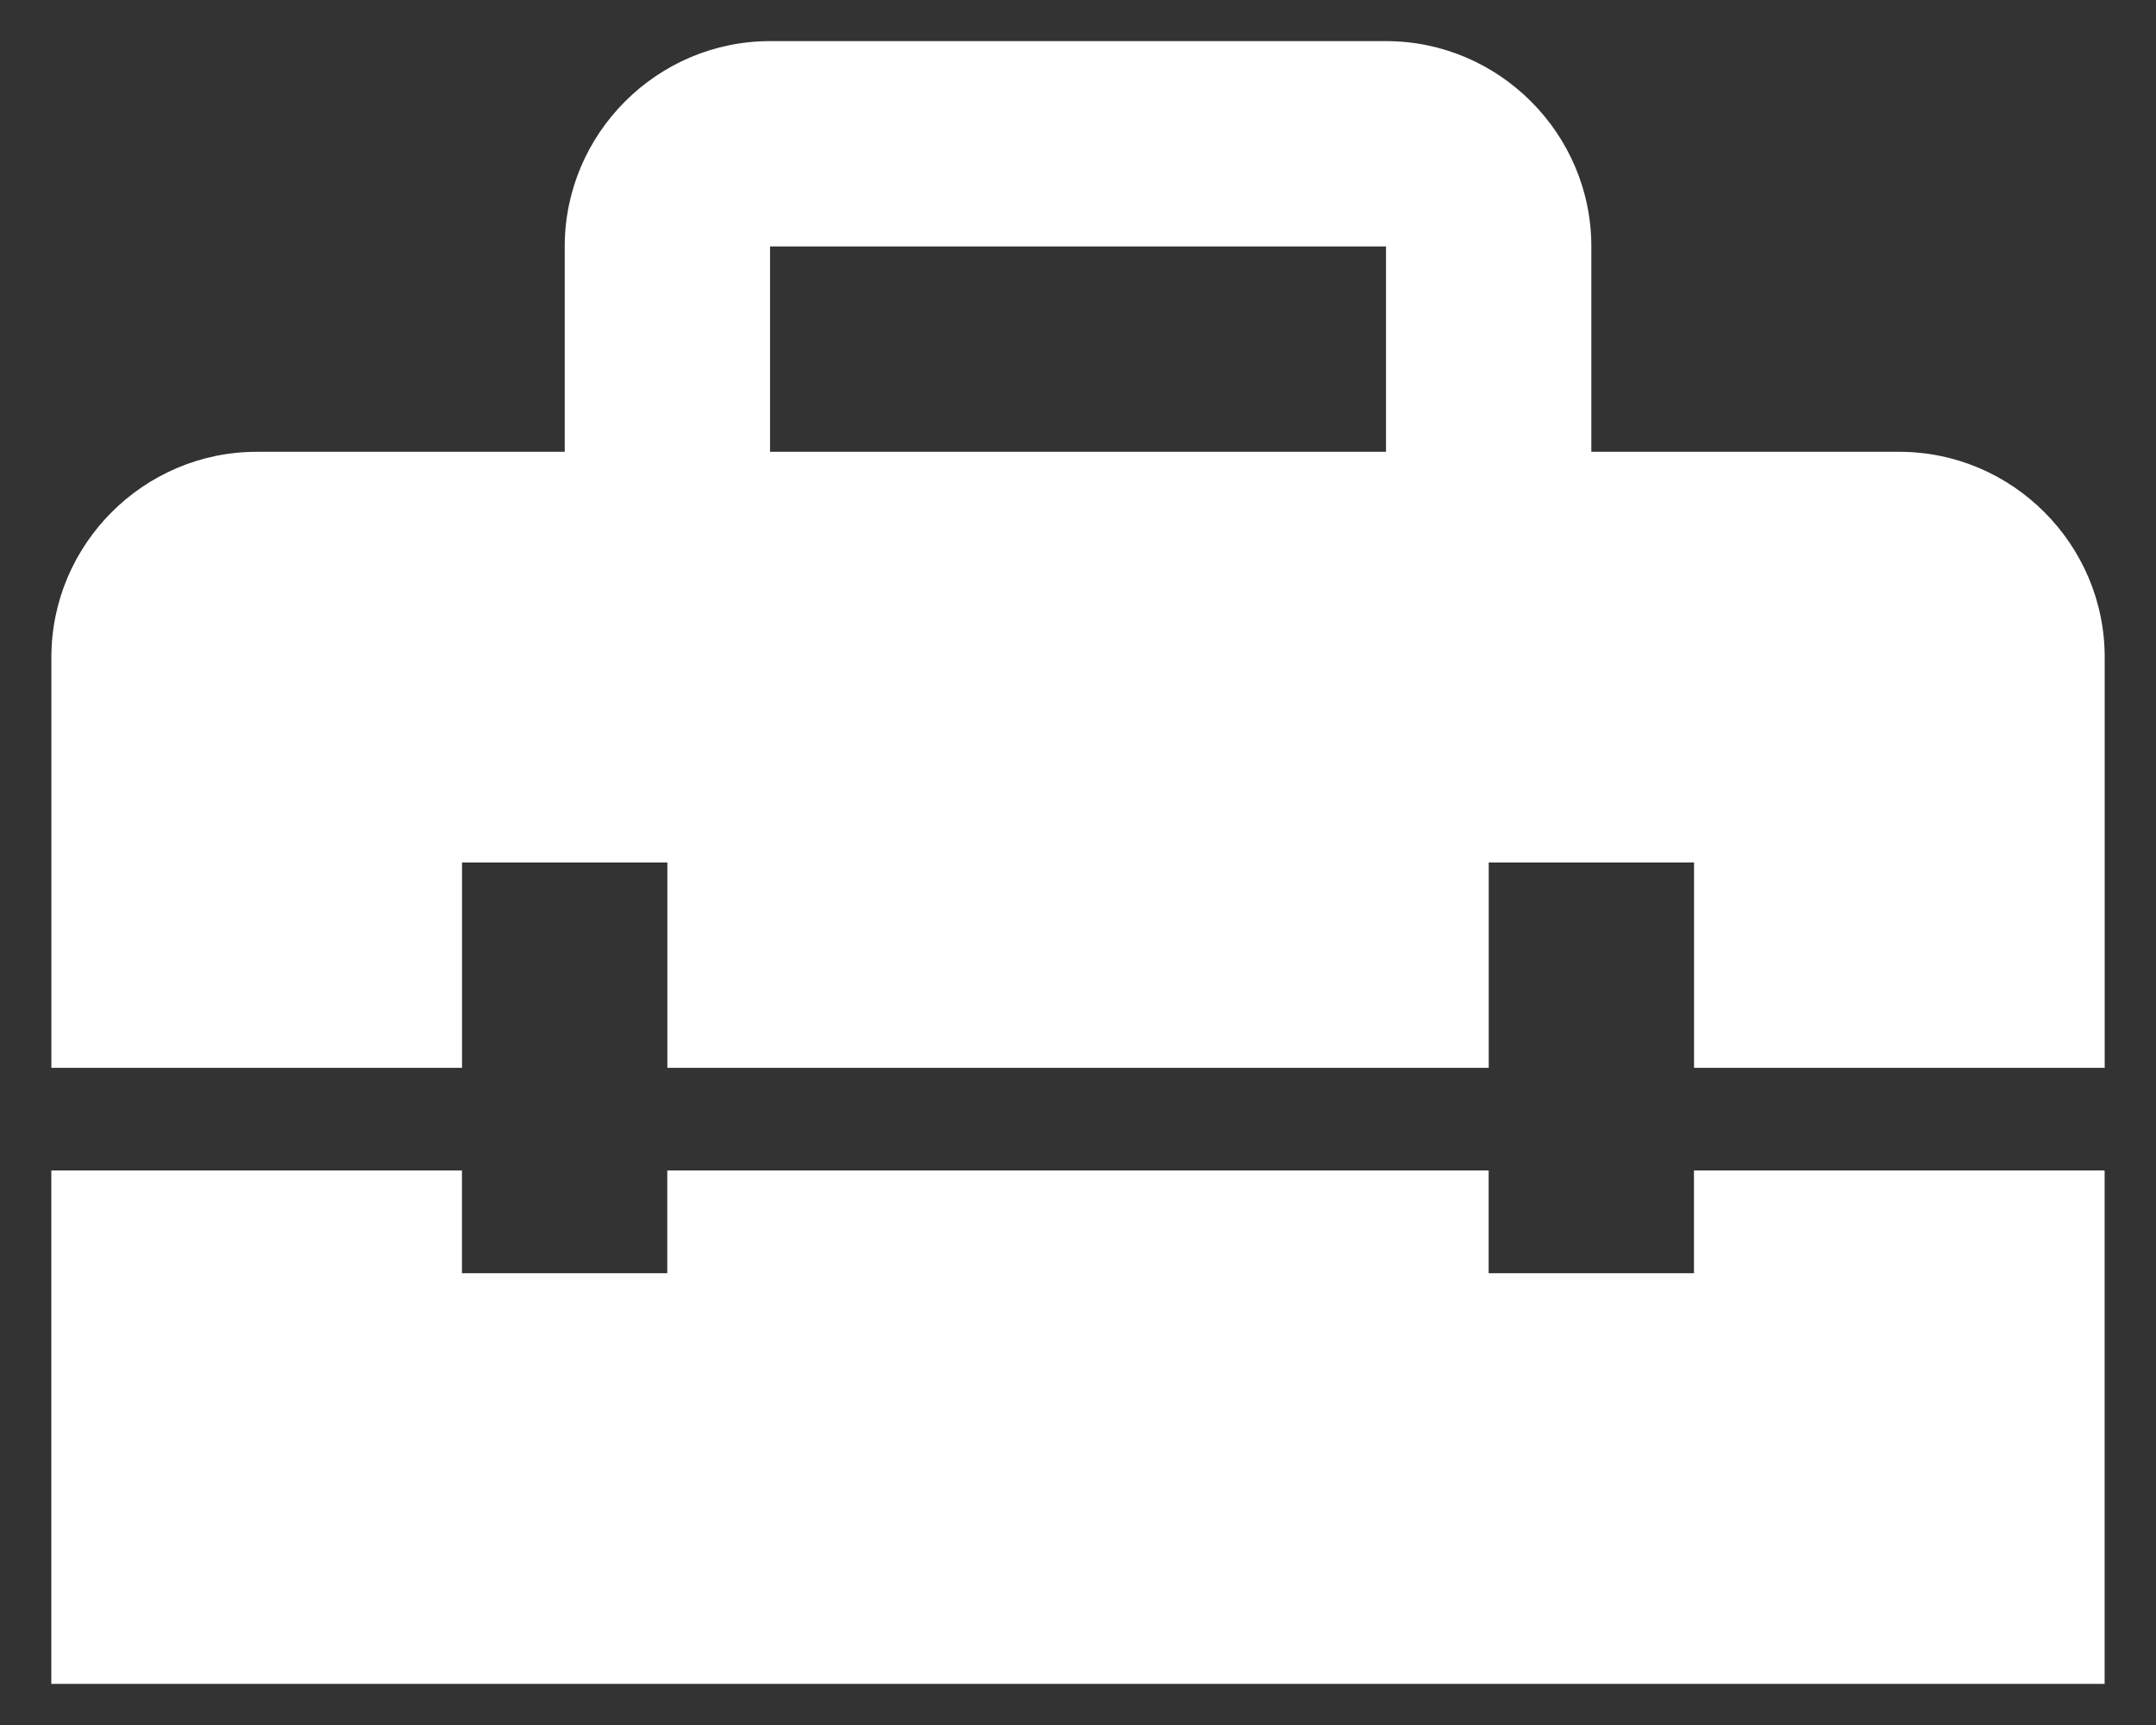 <!-- Generated by IcoMoon.io -->
<svg version="1.1" xmlns="http://www.w3.org/2000/svg" width="30" height="24" viewBox="0 0 30 24">
<rect x="0" y="0" width="30" height="24" fill="#333333" stroke="none"/>
<title>Vector4</title>
<path fill="#fff" d="M23.571 17.714h-2.857v-1.429h-11.429v1.429h-2.857v-1.429h-5.714v7.143h28.571v-7.143h-5.714v1.429zM26.429 6.286h-4.286v-2.857c0-1.571-1.286-2.857-2.857-2.857h-8.571c-1.571 0-2.857 1.286-2.857 2.857v2.857h-4.286c-1.571 0-2.857 1.286-2.857 2.857v5.714h5.714v-2.857h2.857v2.857h11.429v-2.857h2.857v2.857h5.714v-5.714c0-1.571-1.286-2.857-2.857-2.857zM19.286 6.286h-8.571v-2.857h8.571v2.857z"></path>
</svg>
